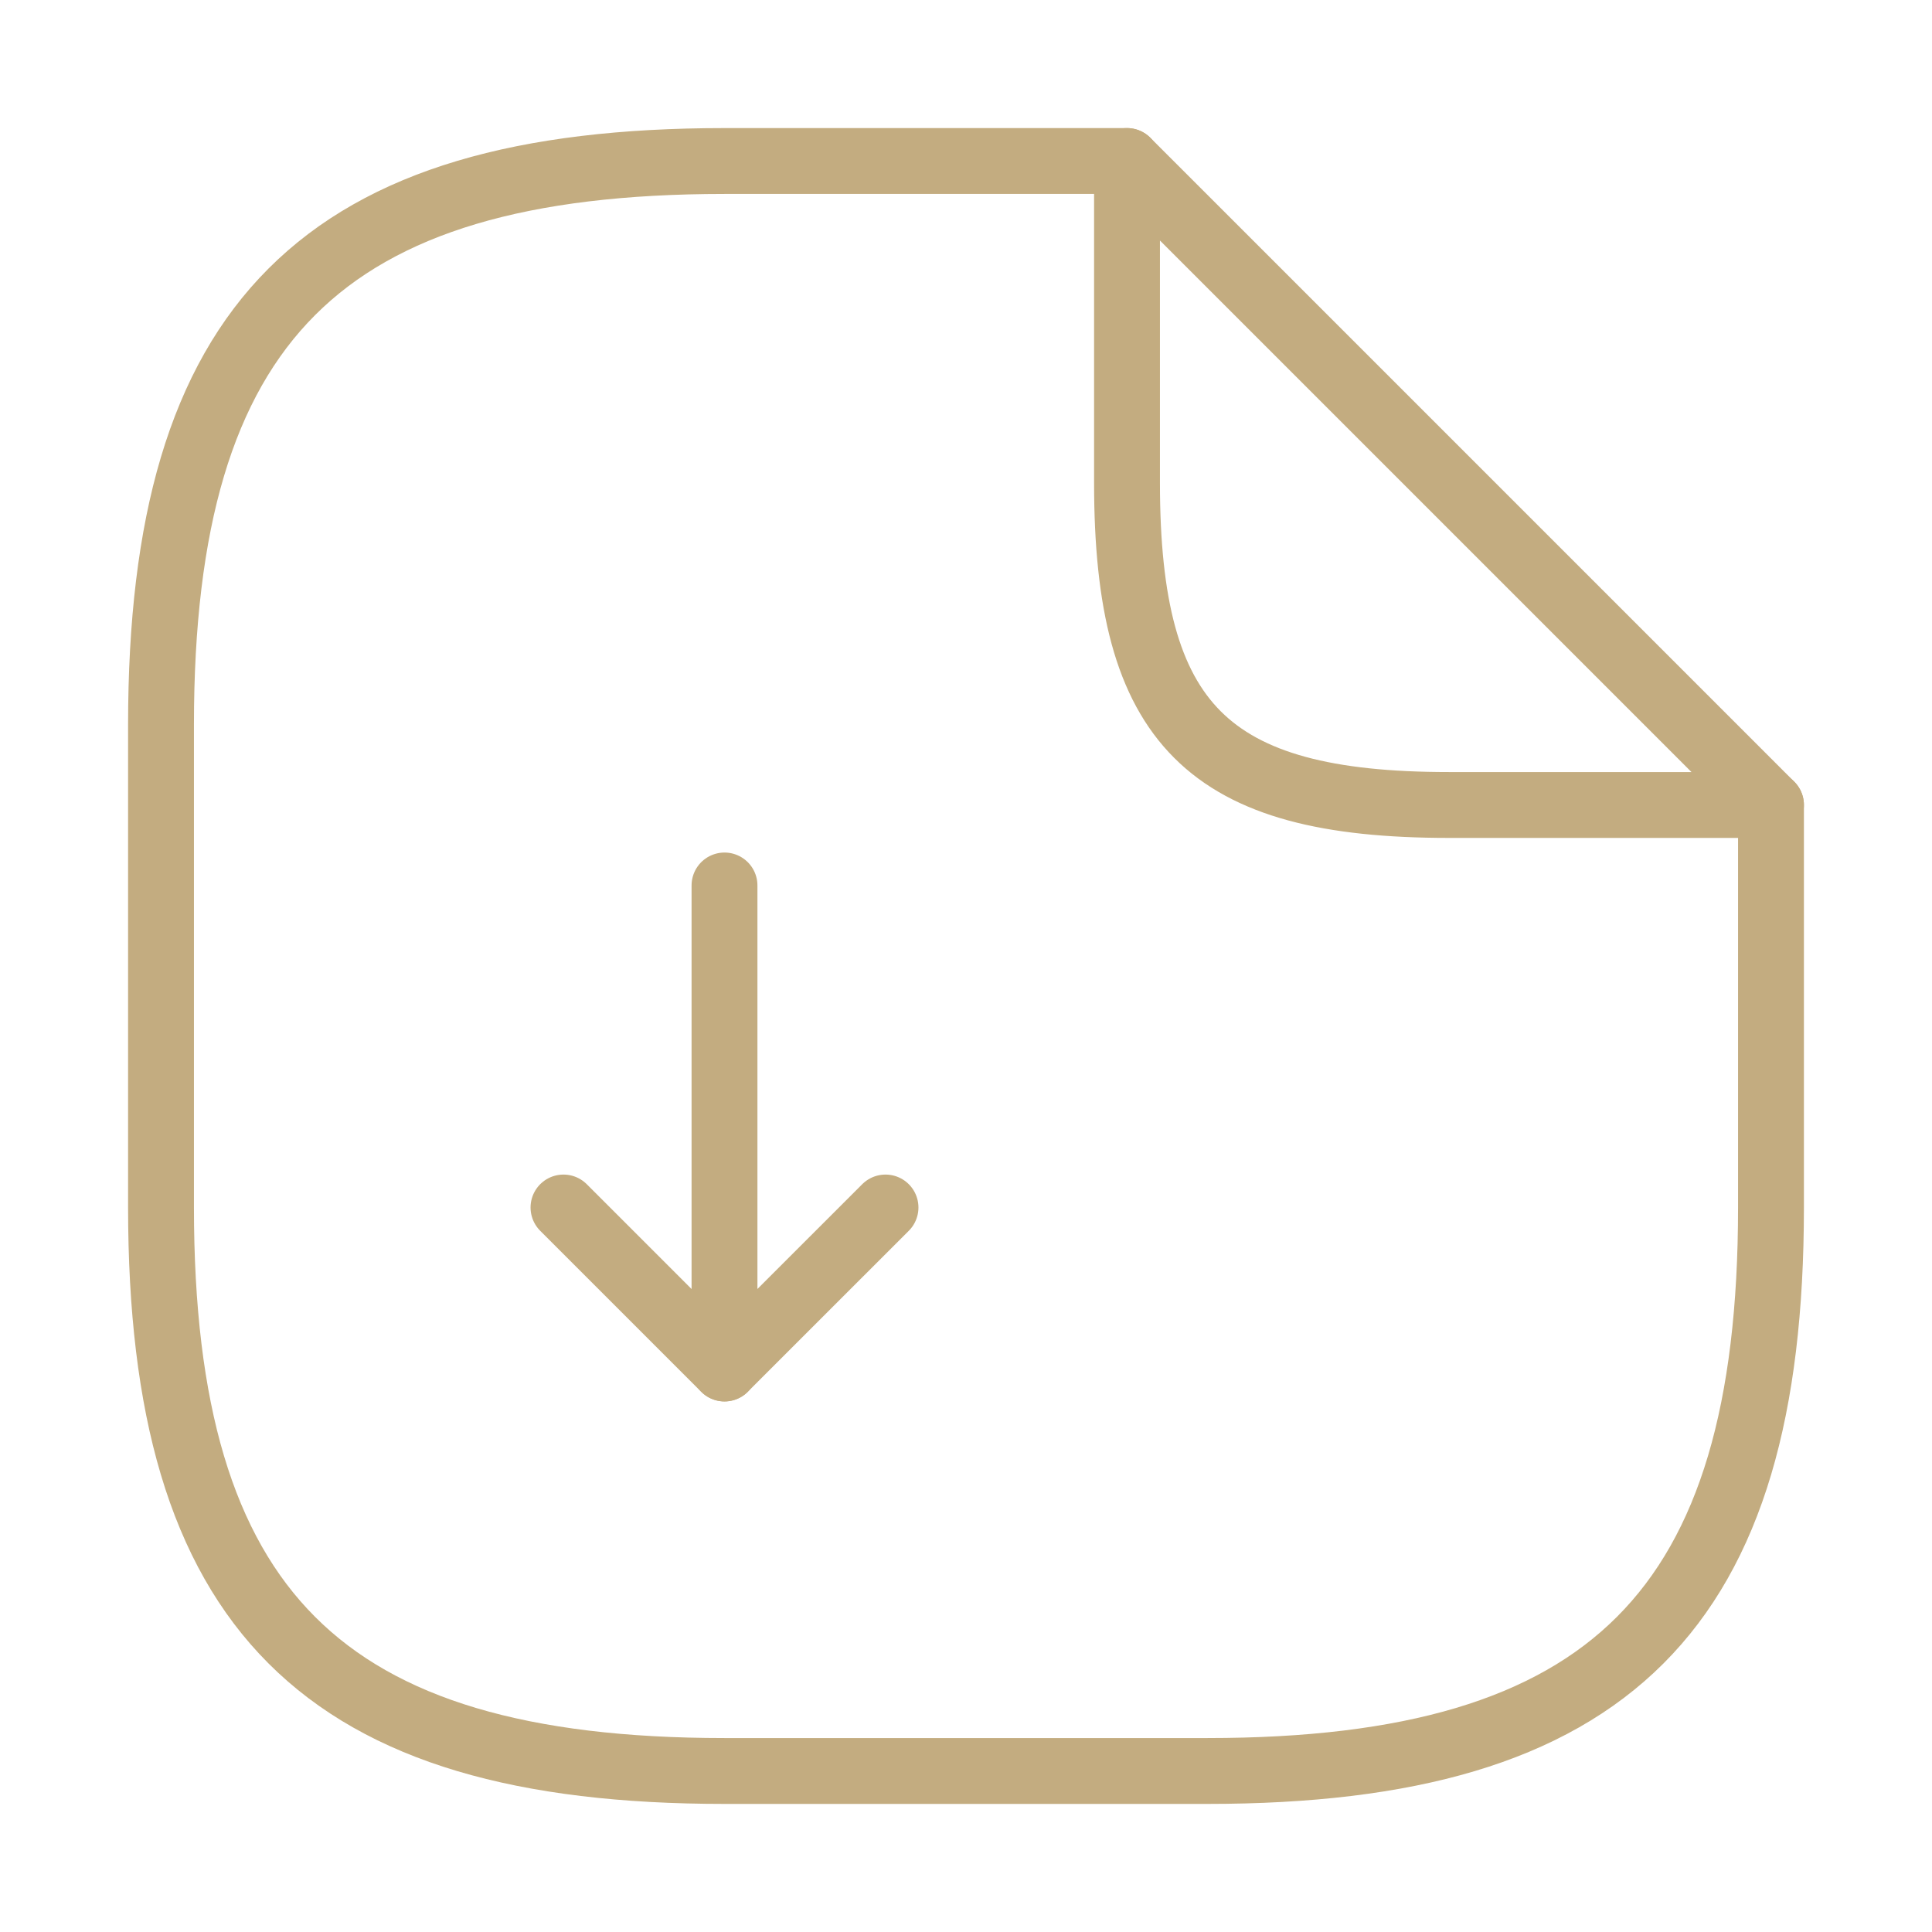 <svg width="44" height="44" viewBox="0 0 44 44" fill="none" xmlns="http://www.w3.org/2000/svg">
<path d="M16.5 20.166V31.166L20.167 27.5" stroke="#C3AC80" stroke-width="1.5" stroke-linecap="round" stroke-linejoin="round"/>
<path d="M16.5 31.167L12.833 27.5" stroke="#C3AC80" stroke-width="1.5" stroke-linecap="round" stroke-linejoin="round"/>
<path d="M40.333 18.333V27.5C40.333 36.666 36.667 40.333 27.5 40.333H16.5C7.333 40.333 3.667 36.666 3.667 27.5V16.5C3.667 7.333 7.333 3.667 16.5 3.667H25.667" stroke="#C3AC80" stroke-width="1.5" stroke-linecap="round" stroke-linejoin="round"/>
<path d="M40.333 18.333H33C27.5 18.333 25.667 16.5 25.667 11V3.667L40.333 18.333Z" stroke="#C3AC80" stroke-width="1.5" stroke-linecap="round" stroke-linejoin="round"/>
</svg>
